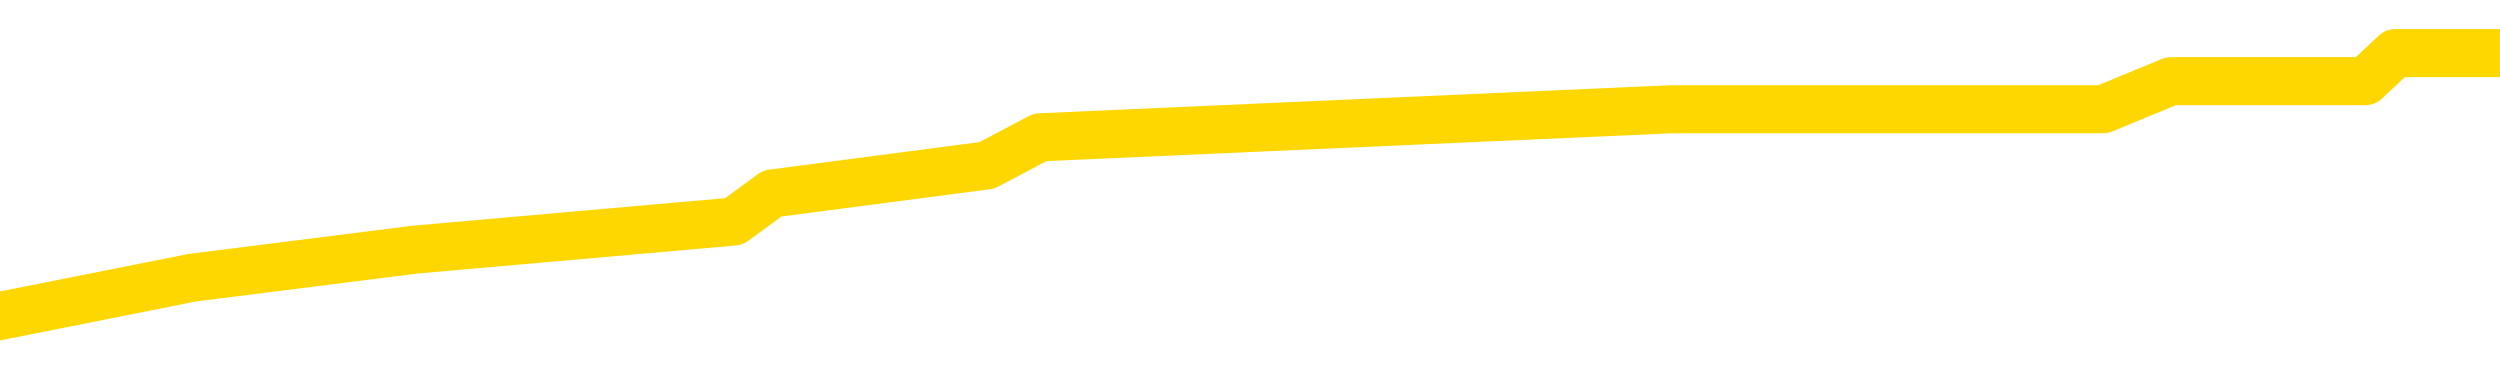 <svg xmlns="http://www.w3.org/2000/svg" version="1.1" viewBox="0 0 6500 1000">
	<path fill="none" stroke="gold" stroke-width="125" stroke-linecap="round" stroke-linejoin="round" d="M0 135467  L-521550 135467 L-521366 135394 L-520876 135248 L-520582 135175 L-520271 135029 L-520036 134956 L-519983 134810 L-519924 134664 L-519771 134591 L-519730 134445 L-519597 134372 L-519305 134299 L-518764 134299 L-518154 134226 L-518106 134226 L-517466 134153 L-517433 134153 L-516907 134153 L-516775 134080 L-516384 133934 L-516056 133788 L-515939 133642 L-515728 133496 L-515011 133496 L-514441 133423 L-514334 133423 L-514159 133350 L-513938 133204 L-513536 133131 L-513511 132985 L-512583 132839 L-512495 132693 L-512413 132547 L-512343 132401 L-512045 132328 L-511893 132182 L-510003 132255 L-509903 132255 L-509640 132255 L-509347 132328 L-509205 132182 L-508956 132182 L-508921 132109 L-508762 132036 L-508299 131890 L-508046 131817 L-507834 131671 L-507582 131598 L-507233 131525 L-506306 131379 L-506212 131233 L-505802 131160 L-504631 131014 L-503442 130941 L-503349 130795 L-503322 130649 L-503056 130503 L-502757 130357 L-502628 130211 L-502591 130065 L-501776 130065 L-501392 130138 L-500332 130211 L-500270 130211 L-500005 131671 L-499534 133058 L-499342 134445 L-499078 135832 L-498741 135759 L-498606 135686 L-498150 135613 L-497407 135540 L-497389 135467 L-497224 135321 L-497156 135321 L-496640 135248 L-495611 135248 L-495415 135175 L-494926 135102 L-494564 135029 L-494156 135029 L-493770 135102 L-492067 135102 L-491969 135102 L-491897 135102 L-491835 135102 L-491651 135029 L-491314 135029 L-490674 134956 L-490597 134883 L-490536 134883 L-490349 134810 L-490270 134810 L-490092 134737 L-490073 134664 L-489843 134664 L-489455 134591 L-488567 134591 L-488527 134518 L-488439 134445 L-488412 134299 L-487404 134226 L-487254 134080 L-487230 134007 L-487097 133934 L-487057 133861 L-485799 133788 L-485741 133788 L-485201 133715 L-485149 133715 L-485102 133715 L-484707 133642 L-484567 133569 L-484368 133496 L-484221 133496 L-484056 133496 L-483780 133569 L-483421 133569 L-482868 133496 L-482223 133423 L-481965 133277 L-481811 133204 L-481410 133131 L-481370 133058 L-481249 132985 L-481187 133058 L-481174 133058 L-481080 133058 L-480787 132985 L-480635 132693 L-480305 132547 L-480227 132401 L-480151 132328 L-479925 132109 L-479858 131963 L-479630 131817 L-479578 131671 L-479413 131598 L-478407 131525 L-478224 131452 L-477673 131379 L-477280 131233 L-476883 131160 L-476033 131014 L-475954 130941 L-475375 130868 L-474934 130868 L-474693 130795 L-474536 130795 L-474135 130649 L-474114 130649 L-473669 130576 L-473264 130503 L-473128 130357 L-472953 130211 L-472817 130065 L-472566 129919 L-471566 129846 L-471484 129773 L-471349 129700 L-471310 129627 L-470420 129554 L-470205 129481 L-469761 129408 L-469644 129335 L-469587 129262 L-468911 129262 L-468811 129189 L-468782 129189 L-467440 129116 L-467034 129043 L-466995 128970 L-466066 128897 L-465968 128824 L-465835 128751 L-465431 128678 L-465405 128605 L-465312 128532 L-465096 128459 L-464685 128313 L-463531 128167 L-463239 128021 L-463211 127875 L-462603 127802 L-462352 127656 L-462333 127583 L-461403 127510 L-461352 127364 L-461230 127291 L-461212 127145 L-461056 127072 L-460881 126927 L-460744 126854 L-460688 126781 L-460580 126708 L-460495 126635 L-460262 126562 L-460187 126489 L-459878 126416 L-459760 126343 L-459590 126270 L-459499 126197 L-459397 126197 L-459373 126124 L-459296 126124 L-459198 125978 L-458832 125905 L-458727 125832 L-458223 125759 L-457772 125686 L-457733 125613 L-457709 125540 L-457669 125467 L-457540 125394 L-457439 125321 L-456997 125248 L-456715 125175 L-456123 125102 L-455992 125029 L-455718 124883 L-455566 124810 L-455412 124737 L-455327 124591 L-455249 124518 L-455063 124445 L-455013 124445 L-454985 124372 L-454906 124299 L-454883 124226 L-454599 124080 L-453995 123934 L-453000 123861 L-452702 123788 L-451968 123715 L-451724 123642 L-451634 123569 L-451056 123496 L-450358 123423 L-449606 123350 L-449287 123277 L-448904 123131 L-448827 123058 L-448193 122985 L-448007 122912 L-447920 122912 L-447790 122912 L-447477 122839 L-447428 122766 L-447286 122693 L-447264 122620 L-446297 122547 L-445751 122474 L-445273 122474 L-445212 122474 L-444888 122474 L-444867 122401 L-444804 122401 L-444594 122328 L-444517 122255 L-444463 122182 L-444440 122109 L-444401 122036 L-444385 121963 L-443628 121890 L-443611 121817 L-442812 121744 L-442660 121671 L-441754 121598 L-441248 121525 L-441019 121379 L-440977 121379 L-440862 121306 L-440686 121233 L-439931 121306 L-439797 121233 L-439633 121160 L-439314 121087 L-439138 120941 L-438116 120795 L-438093 120649 L-437842 120576 L-437629 120430 L-436995 120357 L-436757 120211 L-436724 120065 L-436546 119919 L-436466 119773 L-436376 119700 L-436312 119554 L-435872 119408 L-435848 119335 L-435307 119262 L-435051 119189 L-434557 119116 L-433679 119043 L-433643 118970 L-433590 118897 L-433549 118824 L-433432 118751 L-433155 118678 L-432948 118532 L-432751 118386 L-432728 118240 L-432677 118094 L-432638 118021 L-432560 117948 L-431963 117802 L-431902 117729 L-431799 117656 L-431645 117583 L-431013 117510 L-430332 117437 L-430029 117291 L-429683 117218 L-429485 117145 L-429437 117000 L-429116 116927 L-428489 116854 L-428342 116781 L-428306 116708 L-428248 116635 L-428171 116489 L-427930 116489 L-427842 116416 L-427748 116343 L-427454 116270 L-427320 116197 L-427260 116124 L-427223 115978 L-426950 115978 L-425944 115905 L-425769 115832 L-425718 115832 L-425425 115759 L-425233 115613 L-424900 115540 L-424393 115467 L-423831 115321 L-423816 115175 L-423800 115102 L-423699 114956 L-423585 114810 L-423546 114664 L-423508 114591 L-423442 114591 L-423414 114518 L-423275 114591 L-422983 114591 L-422932 114591 L-422827 114591 L-422563 114518 L-422098 114445 L-421953 114445 L-421899 114299 L-421842 114226 L-421651 114153 L-421285 114080 L-421071 114080 L-420876 114080 L-420818 114080 L-420759 113934 L-420605 113861 L-420336 113788 L-419906 114153 L-419891 114153 L-419814 114080 L-419749 114007 L-419620 113496 L-419596 113423 L-419312 113350 L-419265 113277 L-419210 113204 L-418748 113131 L-418709 113131 L-418668 113058 L-418478 112985 L-417997 112912 L-417510 112839 L-417494 112766 L-417456 112693 L-417199 112620 L-417122 112474 L-416892 112401 L-416876 112255 L-416582 112109 L-416139 112036 L-415692 111963 L-415188 111890 L-415034 111817 L-414747 111744 L-414707 111598 L-414376 111525 L-414154 111452 L-413637 111306 L-413561 111233 L-413314 111087 L-413119 110941 L-413059 110868 L-412283 110795 L-412209 110795 L-411978 110722 L-411962 110722 L-411900 110649 L-411704 110576 L-411240 110576 L-411217 110503 L-411087 110503 L-409786 110503 L-409770 110503 L-409693 110430 L-409599 110430 L-409382 110430 L-409229 110357 L-409051 110430 L-408997 110503 L-408710 110576 L-408670 110576 L-408301 110576 L-407861 110576 L-407678 110576 L-407357 110503 L-407061 110503 L-406615 110357 L-406544 110284 L-406081 110138 L-405644 110065 L-405461 109992 L-404007 109846 L-403876 109773 L-403418 109627 L-403192 109554 L-402806 109408 L-402289 109262 L-401335 109116 L-400541 108970 L-399867 108897 L-399441 108751 L-399130 108678 L-398900 108459 L-398217 108240 L-398203 108021 L-397994 107729 L-397972 107656 L-397797 107510 L-396847 107437 L-396579 107291 L-395764 107218 L-395453 107072 L-395416 107000 L-395359 106854 L-394742 106781 L-394104 106635 L-392478 106562 L-391804 106489 L-391162 106489 L-391084 106489 L-391028 106489 L-390992 106489 L-390964 106416 L-390852 106270 L-390834 106197 L-390811 106124 L-390658 106051 L-390604 105905 L-390526 105832 L-390407 105759 L-390310 105686 L-390192 105613 L-389923 105467 L-389653 105394 L-389635 105248 L-389436 105175 L-389289 105029 L-389062 104956 L-388928 104883 L-388619 104810 L-388559 104737 L-388206 104591 L-387857 104518 L-387756 104445 L-387692 104299 L-387632 104226 L-387248 104080 L-386867 104007 L-386763 103934 L-386502 103861 L-386231 103715 L-386072 103642 L-386040 103569 L-385978 103496 L-385836 103423 L-385652 103350 L-385608 103277 L-385320 103277 L-385304 103204 L-385070 103204 L-385010 103131 L-384971 103131 L-384392 103058 L-384258 102985 L-384235 102693 L-384216 102182 L-384199 101598 L-384182 101014 L-384159 100430 L-384142 99992 L-384121 99481 L-384104 98970 L-384081 98678 L-384064 98386 L-384043 98167 L-384026 98021 L-383977 97802 L-383905 97583 L-383870 97218 L-383846 96927 L-383811 96635 L-383769 96343 L-383732 96197 L-383716 95905 L-383692 95686 L-383655 95540 L-383638 95321 L-383615 95175 L-383598 95029 L-383579 94883 L-383563 94737 L-383534 94518 L-383508 94299 L-383462 94226 L-383446 94080 L-383404 94007 L-383356 93861 L-383285 93715 L-383270 93569 L-383254 93423 L-383192 93350 L-383153 93277 L-383113 93204 L-382947 93131 L-382882 93058 L-382866 92985 L-382822 92839 L-382764 92766 L-382551 92693 L-382517 92620 L-382475 92547 L-382397 92474 L-381860 92401 L-381781 92328 L-381677 92182 L-381589 92109 L-381412 92036 L-381062 91963 L-380906 91890 L-380468 91817 L-380311 91744 L-380182 91671 L-379478 91525 L-379277 91452 L-378316 91306 L-377834 91233 L-377734 91233 L-377642 91160 L-377397 91087 L-377324 91014 L-376881 90868 L-376785 90795 L-376770 90722 L-376754 90649 L-376729 90576 L-376263 90503 L-376046 90430 L-375907 90357 L-375613 90284 L-375524 90211 L-375483 90138 L-375453 90065 L-375281 89992 L-375222 89919 L-375146 89846 L-375065 89773 L-374995 89773 L-374686 89700 L-374601 89627 L-374387 89554 L-374352 89481 L-373668 89408 L-373570 89335 L-373365 89262 L-373318 89189 L-373040 89116 L-372978 89043 L-372961 88897 L-372883 88824 L-372574 88678 L-372550 88605 L-372496 88459 L-372473 88386 L-372351 88313 L-372215 88167 L-371971 88094 L-371845 88094 L-371198 88021 L-371183 88021 L-371158 88021 L-370977 87875 L-370901 87802 L-370810 87729 L-370382 87656 L-369966 87583 L-369573 87437 L-369494 87364 L-369475 87291 L-369112 87218 L-368876 87145 L-368647 87072 L-368334 87000 L-368256 86927 L-368176 86781 L-367998 86635 L-367982 86562 L-367716 86416 L-367636 86343 L-367406 86270 L-367180 86197 L-366865 86197 L-366689 86124 L-366328 86124 L-365936 86051 L-365867 85905 L-365803 85832 L-365663 85686 L-365611 85613 L-365510 85467 L-365008 85394 L-364810 85321 L-364564 85248 L-364378 85175 L-364079 85102 L-364003 85029 L-363836 84883 L-362952 84810 L-362923 84664 L-362801 84518 L-362222 84445 L-362144 84372 L-361431 84372 L-361119 84372 L-360905 84372 L-360889 84372 L-360502 84372 L-359977 84226 L-359531 84153 L-359201 84080 L-359049 84007 L-358723 84007 L-358544 83934 L-358463 83934 L-358257 83788 L-358081 83715 L-357152 83642 L-356263 83569 L-356224 83496 L-355996 83496 L-355617 83423 L-354829 83350 L-354595 83277 L-354519 83204 L-354161 83131 L-353590 82985 L-353323 82912 L-352936 82839 L-352832 82839 L-352662 82839 L-352044 82839 L-351833 82839 L-351525 82839 L-351472 82766 L-351344 82693 L-351291 82620 L-351172 82547 L-350836 82401 L-349877 82328 L-349745 82182 L-349543 82109 L-348912 82036 L-348601 81963 L-348187 81890 L-348160 81817 L-348014 81744 L-347594 81671 L-346261 81671 L-346215 81598 L-346086 81452 L-346069 81379 L-345491 81233 L-345286 81160 L-345256 81087 L-345215 81014 L-345158 80941 L-345120 80868 L-345042 80795 L-344899 80722 L-344445 80649 L-344326 80576 L-344041 80503 L-343669 80430 L-343572 80357 L-343246 80284 L-342891 80211 L-342721 80138 L-342674 80065 L-342565 79992 L-342476 79919 L-342448 79846 L-342372 79700 L-342068 79627 L-342034 79481 L-341963 79408 L-341595 79335 L-341259 79262 L-341178 79262 L-340959 79189 L-340787 79116 L-340760 79043 L-340262 78970 L-339713 78824 L-338833 78751 L-338734 78605 L-338657 78532 L-338383 78459 L-338136 78313 L-338062 78240 L-338000 78094 L-337881 78021 L-337839 77948 L-337729 77875 L-337652 77729 L-336951 77656 L-336706 77583 L-336666 77510 L-336510 77437 L-335910 77437 L-335684 77437 L-335591 77437 L-335116 77437 L-334519 77291 L-333999 77218 L-333978 77145 L-333833 77072 L-333513 77072 L-332971 77072 L-332739 77072 L-332568 77072 L-332082 77000 L-331854 76927 L-331769 76854 L-331423 76781 L-331097 76781 L-330574 76708 L-330247 76635 L-329646 76562 L-329449 76416 L-329397 76343 L-329356 76270 L-329075 76197 L-328391 76051 L-328080 75978 L-328056 75832 L-327864 75759 L-327642 75686 L-327556 75613 L-326892 75467 L-326868 75394 L-326646 75248 L-326316 75175 L-325964 75029 L-325759 74956 L-325526 74810 L-325269 74737 L-325079 74591 L-325032 74518 L-324805 74445 L-324770 74372 L-324614 74299 L-324399 74226 L-324226 74153 L-324135 74080 L-323858 74007 L-323614 73934 L-323298 73861 L-322872 73861 L-322835 73861 L-322351 73861 L-322118 73861 L-321906 73788 L-321680 73715 L-321130 73715 L-320883 73642 L-320049 73642 L-319993 73569 L-319972 73496 L-319814 73423 L-319352 73350 L-319311 73277 L-318972 73131 L-318838 73058 L-318615 72985 L-318043 72912 L-317571 72839 L-317377 72766 L-317184 72693 L-316994 72620 L-316893 72547 L-316525 72474 L-316478 72401 L-316397 72328 L-315103 72255 L-315055 72182 L-314787 72182 L-314641 72182 L-314091 72182 L-313974 72109 L-313892 72036 L-313533 71963 L-313309 71890 L-313028 71817 L-312699 71671 L-312191 71598 L-312078 71525 L-312000 71452 L-311835 71379 L-311541 71379 L-311072 71379 L-310876 71452 L-310825 71452 L-310175 71379 L-310053 71306 L-309599 71306 L-309563 71233 L-309095 71160 L-308985 71087 L-308968 71014 L-308752 71014 L-308571 70941 L-308040 70941 L-307010 70941 L-306811 70868 L-306352 70795 L-305404 70649 L-305305 70576 L-304951 70430 L-304891 70357 L-304876 70284 L-304841 70211 L-304472 70138 L-304352 70065 L-304109 69992 L-303946 69919 L-303758 69846 L-303638 69773 L-302567 69627 L-301709 69554 L-301497 69408 L-301399 69335 L-301225 69189 L-300892 69116 L-300820 69043 L-300763 68970 L-300587 68970 L-300198 68897 L-299963 68824 L-299852 68751 L-299735 68678 L-298754 68605 L-298728 68532 L-298134 68386 L-298101 68386 L-297953 68313 L-297668 68240 L-296757 68240 L-295811 68240 L-295657 68167 L-295555 68167 L-295423 68094 L-295280 68021 L-295254 67948 L-295140 67875 L-294921 67802 L-294240 67729 L-294111 67656 L-293807 67583 L-293567 67437 L-293235 67364 L-292596 67291 L-292254 67145 L-292192 67072 L-292036 67072 L-291115 67072 L-290644 67072 L-290601 67072 L-290588 67000 L-290547 66927 L-290524 66854 L-290498 66781 L-290354 66708 L-289931 66635 L-289596 66635 L-289405 66562 L-288976 66562 L-288788 66489 L-288399 66343 L-287865 66270 L-287492 66197 L-287471 66197 L-287221 66124 L-287103 66051 L-287027 65978 L-286891 65905 L-286852 65832 L-286772 65759 L-286377 65686 L-285881 65613 L-285770 65467 L-285597 65394 L-285288 65321 L-284841 65248 L-284518 65175 L-284375 65029 L-283948 64883 L-283795 64737 L-283740 64591 L-282926 64518 L-282906 64445 L-282534 64372 L-282478 64372 L-281348 64299 L-281281 64299 L-280722 64226 L-280528 64153 L-280391 64080 L-280158 64007 L-279811 63934 L-279776 63788 L-279741 63715 L-279673 63569 L-279324 63496 L-279152 63423 L-278667 63350 L-278650 63277 L-278325 63204 L-278168 63131 L-277027 62985 L-277002 62912 L-276810 62766 L-276617 62693 L-276367 62620 L-276350 62547 L-275329 62474 L-275032 62401 L-274956 62328 L-274820 62182 L-274644 62109 L-274068 61963 L-273852 61890 L-273788 61817 L-273658 61744 L-273621 61598 L-273097 61525 L-272960 90284 L-272945 90284 L-272922 90284 L-272902 90284 L-272675 61452 L-271899 61452 L-271857 61452 L-271490 61452 L-271411 61379 L-271359 61306 L-270686 61233 L-269944 61160 L-269519 61160 L-269071 61087 L-268010 61014 L-267698 60868 L-267288 60868 L-267216 60795 L-266692 60795 L-266597 60795 L-266579 60795 L-266134 60722 L-265949 60576 L-265169 60430 L-264496 60357 L-264084 60138 L-263852 59992 L-263712 59919 L-263630 59773 L-263610 59700 L-263534 59700 L-263406 59627 L-263089 59700 L-262864 59700 L-262539 59627 L-262477 59627 L-262107 59627 L-262074 59627 L-261866 59627 L-261198 59627 L-261121 59627 L-260963 59481 L-260852 59481 L-260526 59408 L-260371 59335 L-260030 59335 L-259973 59189 L-259634 59043 L-259431 58970 L-259378 58824 L-258002 58751 L-257872 58678 L-257438 58605 L-257118 58532 L-256290 58386 L-256167 58313 L-255436 58167 L-255280 58021 L-255240 57948 L-255186 57875 L-255163 57802 L-255049 57729 L-254752 57656 L-254462 57583 L-254408 57510 L-254287 57437 L-254257 57364 L-254157 57291 L-253714 57291 L-253562 57218 L-252726 57218 L-252184 57145 L-251850 57145 L-251834 57072 L-251758 57000 L-251642 56927 L-251448 56854 L-251183 56781 L-250349 56708 L-250252 56635 L-249731 56562 L-249689 56489 L-249590 56416 L-248762 56416 L-248627 56343 L-248288 56343 L-247734 56270 L-247354 56197 L-247191 56124 L-246881 56051 L-246069 55978 L-245763 55905 L-245494 55905 L-245173 55905 L-244852 55978 L-244576 55978 L-243748 55832 L-243653 55759 L-243560 55540 L-243456 55321 L-243069 55102 L-242589 54956 L-242572 54883 L-242454 54810 L-242086 54664 L-241991 54591 L-241157 54445 L-241080 54372 L-240780 54299 L-240690 54226 L-240282 54080 L-240172 53934 L-239473 53861 L-239000 53788 L-238940 53715 L-238721 53569 L-238447 53496 L-238334 53423 L-237307 53350 L-236920 53277 L-236900 53204 L-236567 53131 L-236323 53058 L-235889 52985 L-235779 52912 L-235662 52839 L-235210 52693 L-234620 52620 L-234283 52547 L-232390 52474 L-232277 52328 L-232065 52255 L-230747 52182 L-230640 35759 L-230574 19554 L-230538 4591 L-230476 4591 L-229977 20868 L-229301 36927 L-229280 51744 L-229009 51598 L-228041 51598 L-227352 51525 L-227190 51452 L-226649 51379 L-226559 51306 L-225540 51233 L-224592 51087 L-224227 51160 L-224124 51233 L-223535 51233 L-223476 51233 L-223376 51160 L-222935 51014 L-222828 50941 L-222386 50868 L-221386 50649 L-221130 50430 L-221027 50211 L-220897 50065 L-220530 49919 L-219949 49773 L-219919 49700 L-219603 49627 L-217620 49554 L-217504 49481 L-217437 49481 L-217078 49408 L-215459 49335 L-215282 49335 L-215137 49335 L-214315 49408 L-214262 49481 L-214208 49481 L-213774 49481 L-212793 49554 L-212719 49554 L-211635 49481 L-211422 49481 L-210705 49335 L-210317 49262 L-210098 49116 L-209779 48970 L-209285 48824 L-209157 48751 L-208928 48605 L-208696 48459 L-208637 48386 L-208347 48313 L-208075 48167 L-207045 48094 L-205380 48021 L-204961 47948 L-204824 47875 L-204667 47875 L-204362 47802 L-204134 47656 L-203976 47583 L-203816 47437 L-203647 47291 L-203600 47218 L-203547 47145 L-203525 47145 L-203139 47072 L-202889 47072 L-202619 47072 L-202458 47072 L-202368 47072 L-200709 47072 L-200544 47145 L-200164 47072 L-199704 47072 L-199095 46927 L-198002 46854 L-197570 46781 L-197539 46708 L-197477 46635 L-197459 46562 L-195756 46489 L-195714 46416 L-195247 46343 L-195060 46270 L-195028 46124 L-194433 46051 L-194383 45978 L-194060 45905 L-194010 45832 L-193799 45759 L-193781 45686 L-193515 45540 L-193462 45467 L-192993 45394 L-192483 45248 L-192404 45248 L-192110 45175 L-192094 45102 L-192055 45029 L-191984 44956 L-191827 44883 L-190881 44883 L-190824 44883 L-190303 44883 L-190111 44810 L-190010 44810 L-189784 44737 L-189274 44737 L-188886 46708 L-188817 46708 L-188468 46635 L-188111 46562 L-186983 44445 L-186931 44299 L-186705 44226 L-186671 44153 L-186546 44007 L-186448 44007 L-186183 44007 L-185442 44080 L-184864 44080 L-184570 44080 L-183865 44080 L-183686 44007 L-183663 44007 L-183027 43934 L-182715 43861 L-182319 43861 L-182289 43788 L-182268 43715 L-182115 43642 L-181429 43642 L-181413 43642 L-181073 43642 L-180801 43569 L-180763 43496 L-180707 43350 L-180685 43277 L-180613 43204 L-180281 43131 L-180175 43058 L-180146 42912 L-179948 42839 L-179795 42766 L-178927 42693 L-178365 42547 L-178349 42547 L-178248 42474 L-178145 42547 L-177999 42547 L-177921 42547 L-177883 42474 L-177827 42401 L-177754 42328 L-177609 42255 L-177127 42255 L-176723 42182 L-175856 42255 L-175836 42255 L-175579 42255 L-175502 42255 L-175473 42182 L-175463 42036 L-175446 41963 L-175153 41890 L-175113 41817 L-175041 41744 L-174968 41671 L-174763 41598 L-174603 41379 L-174301 41160 L-174224 40868 L-174207 40649 L-173990 40503 L-173759 40503 L-173649 40576 L-173279 40649 L-173121 40649 L-172890 40649 L-172721 40649 L-172576 40576 L-172444 40503 L-171168 40357 L-170765 40211 L-170704 40138 L-170587 39992 L-170162 39919 L-170147 39773 L-170085 39700 L-169812 39554 L-169699 39481 L-169417 39335 L-169140 39262 L-168714 39116 L-168692 39043 L-168614 38970 L-168488 38897 L-167902 38824 L-167511 38751 L-167175 38678 L-166586 38605 L-166484 38605 L-166313 38532 L-166177 38532 L-165349 38459 L-164164 38386 L-164128 38313 L-164072 38313 L-163852 38240 L-163647 38240 L-163492 38240 L-163236 38167 L-163159 38094 L-162616 38021 L-162580 37948 L-162331 37875 L-161944 37802 L-161118 37729 L-160760 37656 L-160449 37656 L-160191 37583 L-159968 37510 L-159561 37437 L-159445 37364 L-159262 37291 L-159209 37291 L-159020 37218 L-158849 37145 L-158820 37072 L-158540 37000 L-158230 36927 L-158092 36854 L-157782 36781 L-157588 36781 L-157573 36708 L-156853 36708 L-156720 36562 L-156422 36489 L-156331 36416 L-155731 36416 L-155692 36343 L-155614 36270 L-154994 36197 L-154842 36051 L-154801 35978 L-154491 35905 L-154299 35832 L-154106 35686 L-154050 35540 L-153742 35467 L-153690 35394 L-153635 35467 L-153609 35467 L-153484 35467 L-152674 35394 L-152597 35321 L-152057 35248 L-151788 35175 L-151128 35102 L-150221 35029 L-149980 34956 L-149447 34883 L-149230 34810 L-148123 34883 L-148072 34883 L-147297 34883 L-146749 34810 L-146638 34737 L-146485 34591 L-146430 34518 L-146264 34445 L-145887 34372 L-145440 34299 L-145385 34226 L-145230 34153 L-144551 34080 L-144330 34007 L-143813 33934 L-142964 33788 L-142948 33715 L-141157 33642 L-140602 33569 L-140485 33496 L-139479 33423 L-139443 33350 L-139210 33350 L-139117 33350 L-139077 33350 L-138745 33277 L-138393 33204 L-138128 33058 L-137842 32985 L-137531 32839 L-137277 32693 L-137183 32620 L-136693 32547 L-136486 32474 L-135920 32401 L-135806 32474 L-135454 32401 L-135403 32401 L-135363 32401 L-134760 32255 L-134026 32109 L-133445 31963 L-133209 31817 L-132669 31598 L-132516 31452 L-132014 31379 L-131805 31233 L-131782 31233 L-131723 31160 L-130760 31160 L-130583 31087 L-130141 31014 L-130116 30868 L-129961 30795 L-129880 30795 L-129730 30868 L-129083 30868 L-129033 30795 L-127913 30722 L-126929 30649 L-126867 30576 L-126147 30503 L-125282 30430 L-124903 30357 L-124684 30357 L-123925 30284 L-123873 30211 L-123564 30065 L-122712 30065 L-122519 29992 L-122342 29919 L-122118 29919 L-121991 29846 L-121799 29846 L-121567 29773 L-121397 29846 L-121111 29773 L-120831 29773 L-120748 29700 L-120578 29627 L-120561 29481 L-120407 29408 L-120368 29335 L-119592 29262 L-119516 29262 L-119284 29116 L-118857 29043 L-118511 28970 L-117928 28897 L-117659 28897 L-117400 28897 L-117271 28751 L-117255 28678 L-117141 28605 L-117117 28532 L-116883 28459 L-116847 28386 L-115531 28386 L-115475 28313 L-114796 28167 L-114224 28167 L-114098 28167 L-113945 28167 L-113868 28167 L-113556 28021 L-113283 27948 L-113194 27802 L-113092 27802 L-112165 27729 L-112088 27729 L-111724 27729 L-111700 27656 L-111663 27583 L-110888 27437 L-110796 27364 L-110656 27291 L-110254 27218 L-109993 27218 L-109749 27291 L-109535 27218 L-109454 27218 L-109378 27218 L-109302 27218 L-109115 27291 L-109048 27291 L-108799 27291 L-108744 27218 L-108606 27145 L-108527 27000 L-108413 26927 L-108190 26854 L-108026 26781 L-107985 26708 L-107815 26635 L-107444 26562 L-107430 26489 L-107314 26416 L-106592 26343 L-106556 26270 L-106424 26270 L-106076 26197 L-105664 26197 L-105628 26197 L-105550 26124 L-105511 26051 L-105147 25978 L-104943 25905 L-104928 25832 L-104582 25759 L-104234 25759 L-103908 25759 L-103806 25686 L-103654 25686 L-103459 25613 L-103228 25613 L-103135 25613 L-102980 25613 L-102902 25613 L-102862 25540 L-102748 25467 L-102725 25394 L-102474 25394 L-102335 25248 L-101757 25029 L-100929 24883 L-100441 24737 L-100320 24664 L-100282 24591 L-100269 24518 L-100117 24372 L-100016 24226 L-99783 24153 L-99393 24007 L-99088 23934 L-99073 23861 L-98902 23788 L-98663 23642 L-98067 23642 L-97463 23569 L-97423 23569 L-97383 23569 L-97230 23496 L-97177 23423 L-97114 23350 L-97046 23277 L-96991 23131 L-96966 23058 L-96919 22985 L-96825 22839 L-96688 22766 L-96534 22693 L-96402 22620 L-96361 22620 L-96326 22547 L-96264 22474 L-95991 22328 L-95676 22255 L-95635 22109 L-95550 22036 L-95373 21963 L-95135 21890 L-94778 21817 L-94748 21744 L-94179 21671 L-94056 21598 L-93820 21525 L-93797 21525 L-93516 21452 L-93230 21452 L-92975 21452 L-92403 21379 L-92106 21306 L-92030 21233 L-91331 21160 L-91253 21087 L-91218 21014 L-91192 20941 L-91141 20795 L-90947 20722 L-90806 20576 L-90771 20503 L-90730 20430 L-90135 20357 L-89903 20284 L-89619 20795 L-89565 21233 L-89491 21744 L-89413 22182 L-89176 22036 L-88933 21963 L-88797 21890 L-88691 21817 L-88611 21744 L-88224 21598 L-88097 21525 L-87944 21452 L-87906 21379 L-87761 21306 L-87539 21233 L-87365 21160 L-87296 21087 L-86475 20941 L-86459 20941 L-86164 20868 L-85376 20795 L-85066 20795 L-84920 20722 L-84692 20649 L-84491 20503 L-83554 20430 L-83518 20357 L-83495 20284 L-83454 20138 L-83186 20065 L-82589 19992 L-82525 19919 L-82490 19846 L-82473 19773 L-81778 19773 L-81577 19773 L-81545 19773 L-81211 19773 L-81103 19700 L-80479 19554 L-79975 19481 L-79937 19335 L-79495 19335 L-79399 19262 L-79240 19262 L-78927 19262 L-78915 19262 L-78474 19335 L-77993 19408 L-77863 19408 L-77543 19408 L-77475 19335 L-77171 19335 L-76995 19262 L-76801 19189 L-76559 19043 L-76361 18897 L-76335 18751 L-75757 18678 L-75687 18605 L-75278 18532 L-75223 18459 L-75177 18386 L-74813 18313 L-74667 18240 L-74462 18167 L-74365 18167 L-74210 18094 L-74149 18021 L-74001 17875 L-73900 17802 L-73344 17802 L-73321 17948 L-73149 18021 L-72607 18094 L-72546 18094 L-72492 17948 L-72464 17802 L-72393 17729 L-72376 17583 L-72313 17510 L-72276 17364 L-72122 17291 L-71796 17218 L-71230 17145 L-71215 17072 L-71153 16927 L-71052 16781 L-71006 16781 L-70763 16708 L-70341 16708 L-70186 16708 L-68444 16562 L-67903 16489 L-66959 16416 L-66550 16343 L-66009 16197 L-65813 16124 L-65644 16051 L-65348 15978 L-65234 15905 L-65218 15905 L-65064 15832 L-64924 15759 L-64847 15613 L-64715 15613 L-64367 15613 L-63997 15686 L-63399 15686 L-63223 15686 L-63067 15613 L-62798 15540 L-62646 15540 L-62355 15759 L-62331 15905 L-62248 16051 L-62021 16197 L-61321 16124 L-61195 16051 L-60763 15978 L-60669 15905 L-59464 15905 L-59415 15832 L-59122 15832 L-58718 15759 L-58443 15613 L-58423 15540 L-58306 15467 L-58229 15394 L-58048 15321 L-57568 15248 L-57117 15102 L-56707 15029 L-56676 14956 L-56258 14883 L-56144 14883 L-56026 14883 L-56010 14883 L-55816 14810 L-55794 14664 L-55562 14591 L-55119 14518 L-54799 14372 L-54335 14372 L-54169 14299 L-54014 14226 L-53859 14226 L-53405 14226 L-53086 14226 L-53031 14299 L-52660 14299 L-52622 14372 L-52296 14372 L-52179 14299 L-52080 14226 L-51754 14080 L-51367 14007 L-51107 13934 L-50748 13788 L-50492 13715 L-48322 13642 L-48272 13569 L-48250 13496 L-47838 13496 L-47777 13496 L-47706 13569 L-47476 13569 L-47165 13496 L-46862 13350 L-46817 13277 L-46509 13204 L-46376 13131 L-46160 13058 L-45448 12985 L-45293 12985 L-45154 12912 L-45005 12912 L-44984 12912 L-44790 12839 L-44765 12766 L-44674 12693 L-44652 12620 L-44635 12547 L-44535 12474 L-43607 12401 L-43149 12401 L-42057 12255 L-41634 12255 L-41230 12182 L-41192 12109 L-40938 12036 L-40163 11890 L-40147 11817 L-40123 11744 L-39930 11671 L-39193 11598 L-38924 11525 L-38884 11452 L-38485 11306 L-38460 11233 L-37671 11160 L-36991 11087 L-35620 11014 L-35350 10941 L-35301 10868 L-34763 10722 L-34730 10649 L-34629 10503 L-34305 10430 L-34225 10357 L-33957 10357 L-33044 10284 L-32905 10284 L-32656 10138 L-32111 10138 L-31689 10065 L-31496 9992 L-31480 9992 L-31342 9846 L-31249 9773 L-31121 9700 L-30861 9627 L-30836 9481 L-30745 9408 L-30435 9335 L-30375 9262 L-30258 9262 L-29908 9262 L-29097 9262 L-28866 9116 L-28037 9116 L-27805 8970 L-27588 8897 L-27070 8897 L-26432 8824 L-26016 8751 L-25693 8678 L-25213 8605 L-24787 8605 L-24726 8532 L-24377 8532 L-24337 8459 L-24323 8386 L-24223 8240 L-24178 8240 L-23693 8167 L-22891 8167 L-22557 8167 L-21475 8094 L-20995 8021 L-20973 7948 L-20832 7875 L-20277 7802 L-19580 7729 L-19271 7656 L-19049 7583 L-18945 7510 L-18842 7364 L-18171 7291 L-18077 7218 L-18055 7218 L-17977 7145 L-17800 7145 L-17628 7145 L-17447 7072 L-17433 7000 L-17357 6927 L-17193 6854 L-16678 6781 L-16662 6708 L-16522 6708 L-16159 6635 L-16135 6635 L-16004 6562 L-15980 6489 L-15618 6416 L-15092 6270 L-14998 6197 L-14783 6051 L-14689 5978 L-14665 5905 L-14200 5832 L-14123 5832 L-13721 5759 L-13271 5759 L-12019 5686 L-11980 5613 L-11549 5540 L-11516 5467 L-10797 5394 L-10621 5321 L-10485 5248 L-10178 5175 L-10123 5102 L-10099 4956 L-10082 4810 L-9907 4737 L-9718 4664 L-9211 4664 L-8837 4080 L-8499 3423 L-8460 2839 L-7741 2328 L-7647 2255 L-7609 2182 L-7067 2182 L-7044 2109 L-6641 2036 L-6216 1963 L-5945 1963 L-5765 1890 L-5519 1744 L-5496 1671 L-5439 1525 L-4823 1452 L-4320 1379 L-3933 1379 L-3314 1452 L-3098 1452 L-2943 1525 L-1650 1379 L-1551 1306 L-1109 1160 L-777 1087 L-477 941 L-234 868 L500 722 L1079 649 L1908 576 L2008 503 L2566 430 L2704 357 L4346 284 L4407 284 L4501 284 L5468 284 L5645 211 L5932 211 L6150 211 L6228 138 L6500 138" />
</svg>
